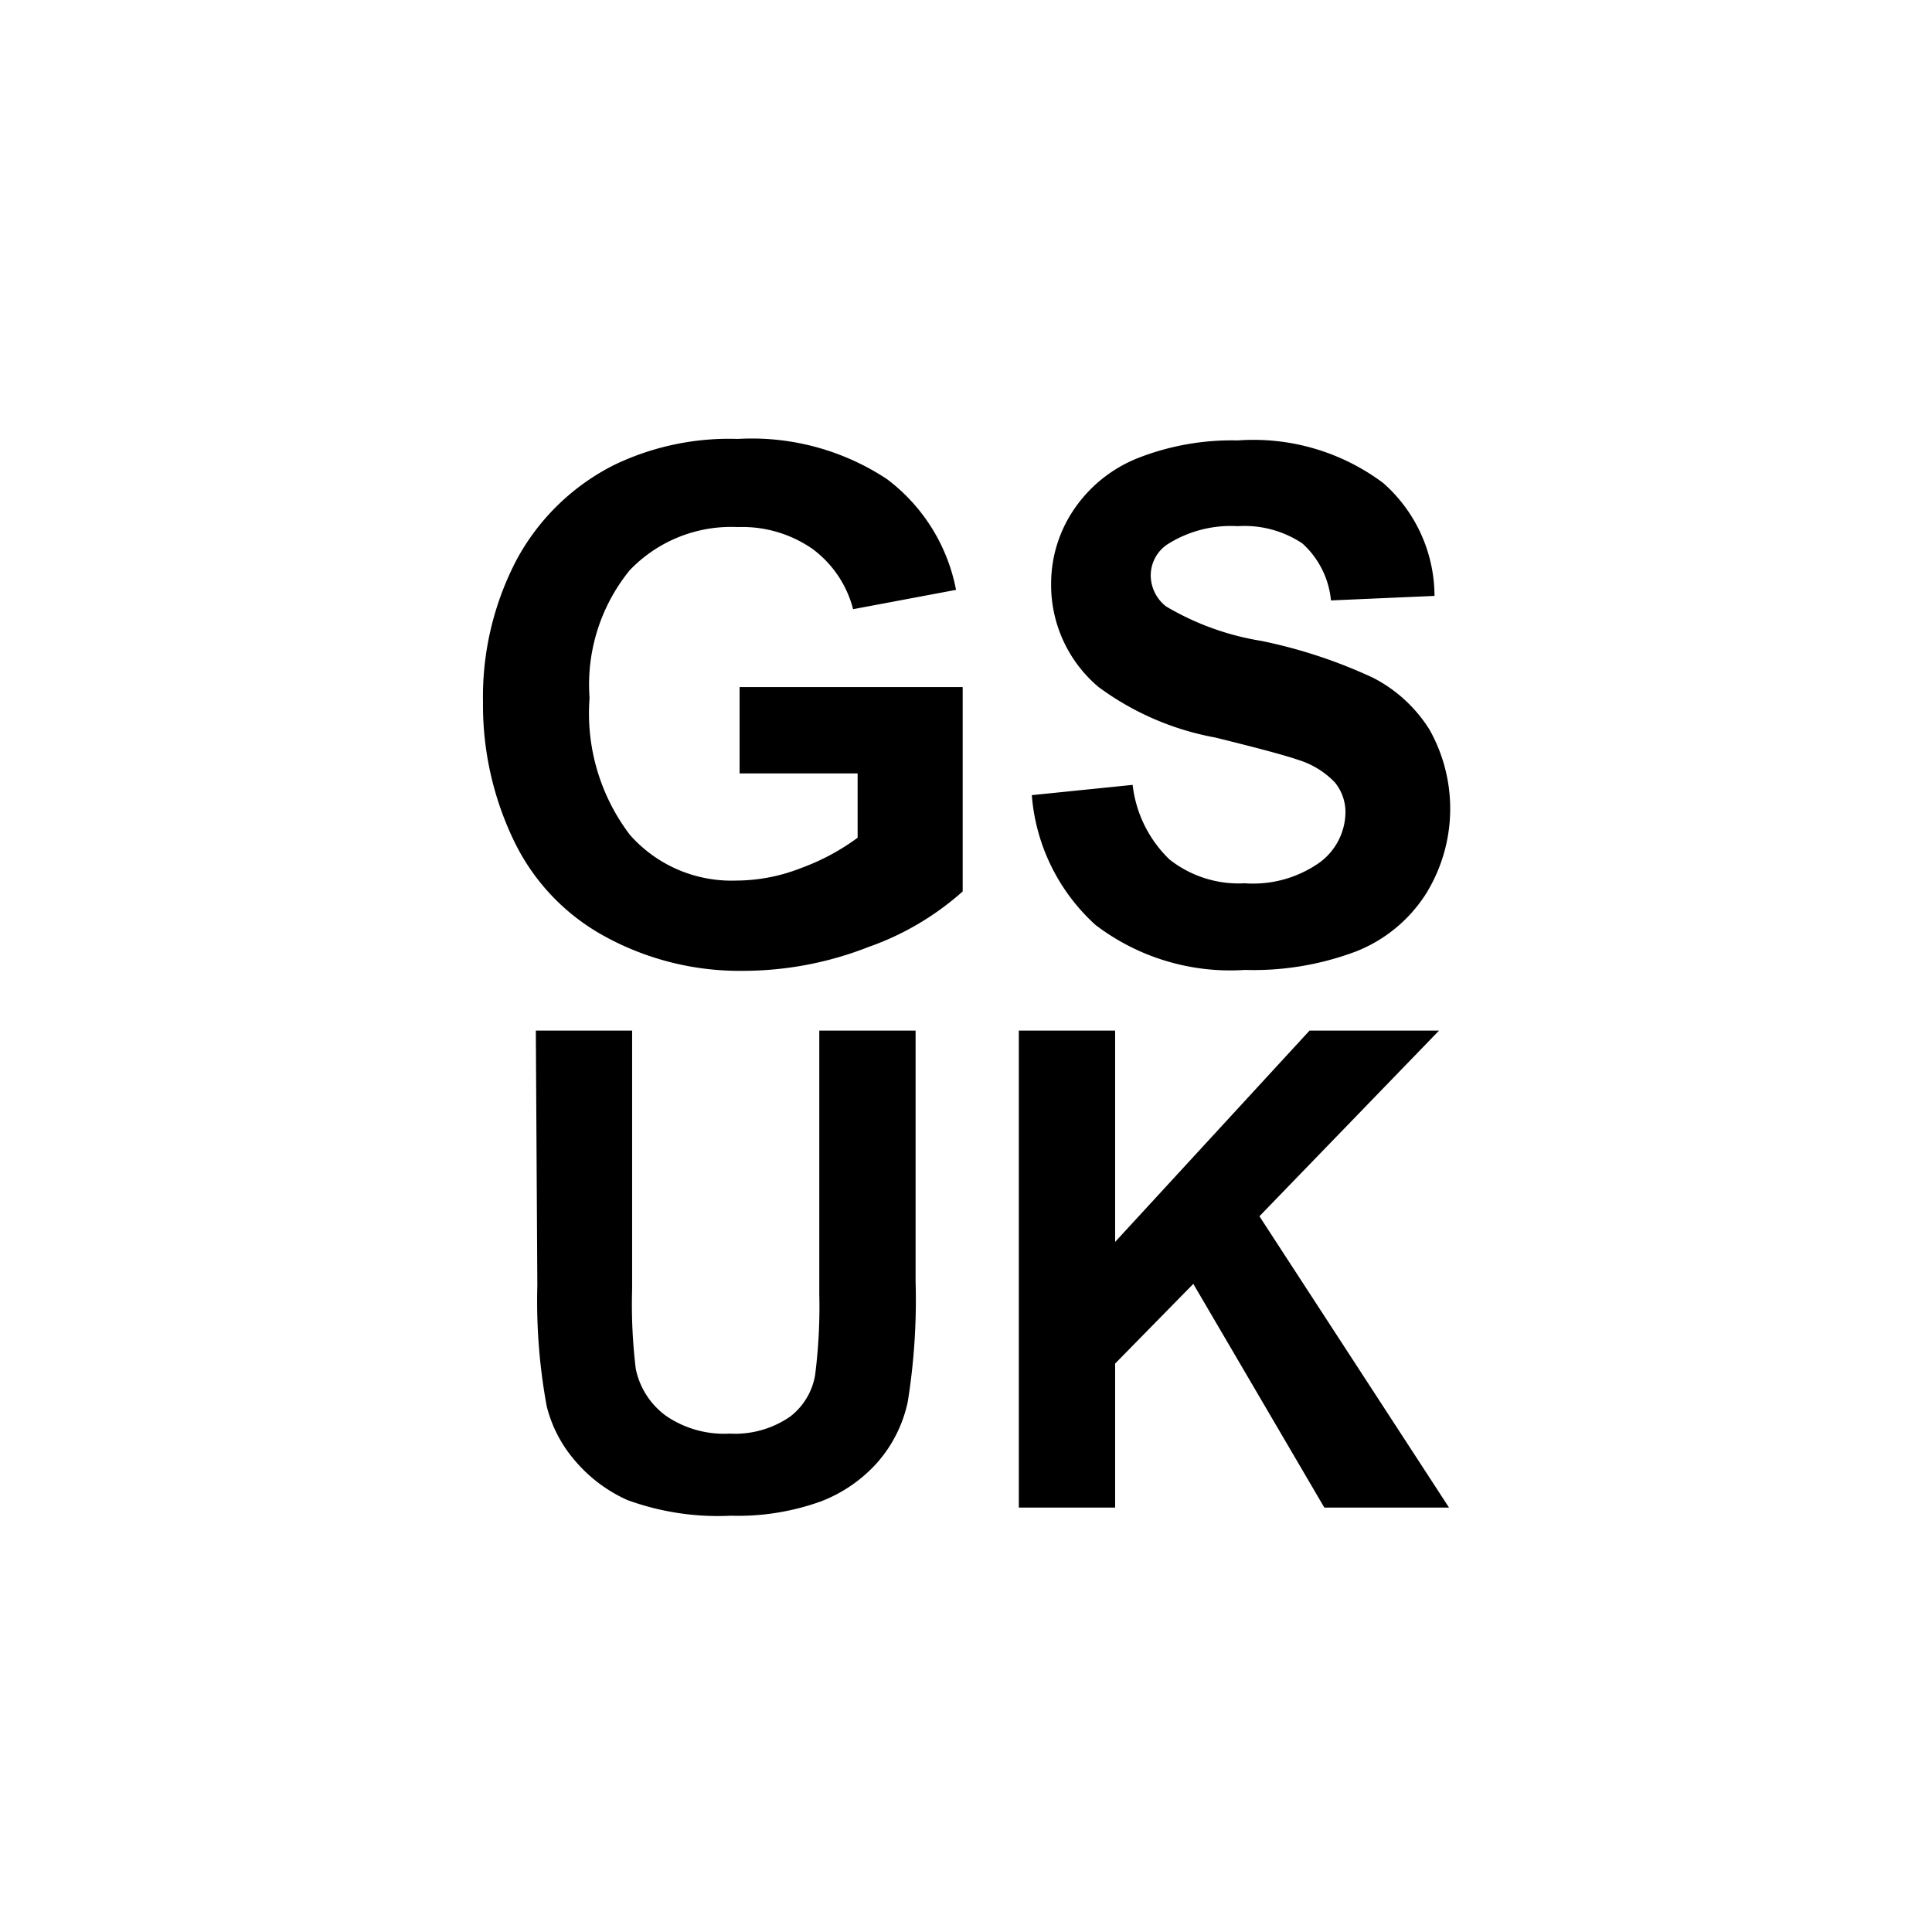 <svg id="Calque_1" data-name="Calque 1" xmlns="http://www.w3.org/2000/svg" viewBox="0 0 64 64"><title>girls-skate-uk</title><path d="M24.5,25.62V22.76h7.39v6.77a9.31,9.31,0,0,1-3.12,1.84,11.37,11.37,0,0,1-4.14.79A9.3,9.3,0,0,1,20,31a7.11,7.11,0,0,1-3-3.2,10.34,10.34,0,0,1-1-4.53,9.78,9.78,0,0,1,1.11-4.72,7.49,7.49,0,0,1,3.26-3.16,8.79,8.79,0,0,1,4.07-.85,8.12,8.12,0,0,1,4.94,1.33,6,6,0,0,1,2.29,3.67l-3.41.64a3.6,3.6,0,0,0-1.35-2,4.08,4.08,0,0,0-2.47-.72,4.65,4.65,0,0,0-3.58,1.43,6,6,0,0,0-1.33,4.23,6.65,6.65,0,0,0,1.34,4.54,4.49,4.49,0,0,0,3.52,1.51,5.91,5.91,0,0,0,2.16-.42,7.41,7.41,0,0,0,1.86-1V25.62Z"/><path d="M34.18,26.34,37.52,26a4.07,4.07,0,0,0,1.22,2.47,3.7,3.7,0,0,0,2.49.79,3.82,3.82,0,0,0,2.5-.7,2.09,2.09,0,0,0,.84-1.64,1.55,1.55,0,0,0-.35-1A2.83,2.83,0,0,0,43,25.17q-.6-.21-2.75-.74a9.32,9.32,0,0,1-3.87-1.68,4.42,4.42,0,0,1-1.56-3.42,4.37,4.37,0,0,1,.74-2.43,4.61,4.61,0,0,1,2.12-1.72A8.5,8.5,0,0,1,41,14.59,7.17,7.17,0,0,1,45.82,16a5,5,0,0,1,1.7,3.74l-3.43.15A2.91,2.91,0,0,0,43.14,18,3.46,3.46,0,0,0,41,17.43a3.92,3.92,0,0,0-2.34.61,1.24,1.24,0,0,0-.54,1.05,1.31,1.31,0,0,0,.51,1,9,9,0,0,0,3.15,1.14,16.64,16.64,0,0,1,3.7,1.22,4.77,4.77,0,0,1,1.88,1.73,5.35,5.35,0,0,1-.13,5.44,4.86,4.86,0,0,1-2.29,1.89,9.62,9.62,0,0,1-3.7.62,7.36,7.36,0,0,1-4.95-1.49A6.48,6.48,0,0,1,34.18,26.34Z"/><path d="M17.75,34.14h3.19V42.7a17.75,17.75,0,0,0,.12,2.64,2.56,2.56,0,0,0,1,1.56,3.4,3.4,0,0,0,2.11.59,3.21,3.21,0,0,0,2-.56A2.19,2.19,0,0,0,27,45.56a17.77,17.77,0,0,0,.14-2.68V34.14h3.19v8.3a21.32,21.32,0,0,1-.26,4,4.45,4.45,0,0,1-1,2,4.82,4.82,0,0,1-1.86,1.29,8.09,8.09,0,0,1-3,.48,8.75,8.75,0,0,1-3.43-.52A4.91,4.91,0,0,1,19,48.33a4.35,4.35,0,0,1-.89-1.75,19.19,19.19,0,0,1-.31-4Z"/><path d="M33.75,49.94V34.14h3.19v7l6.44-7h4.29l-5.95,6.15L48,49.94H43.87l-4.34-7.41-2.59,2.64v4.77Z"/></svg>